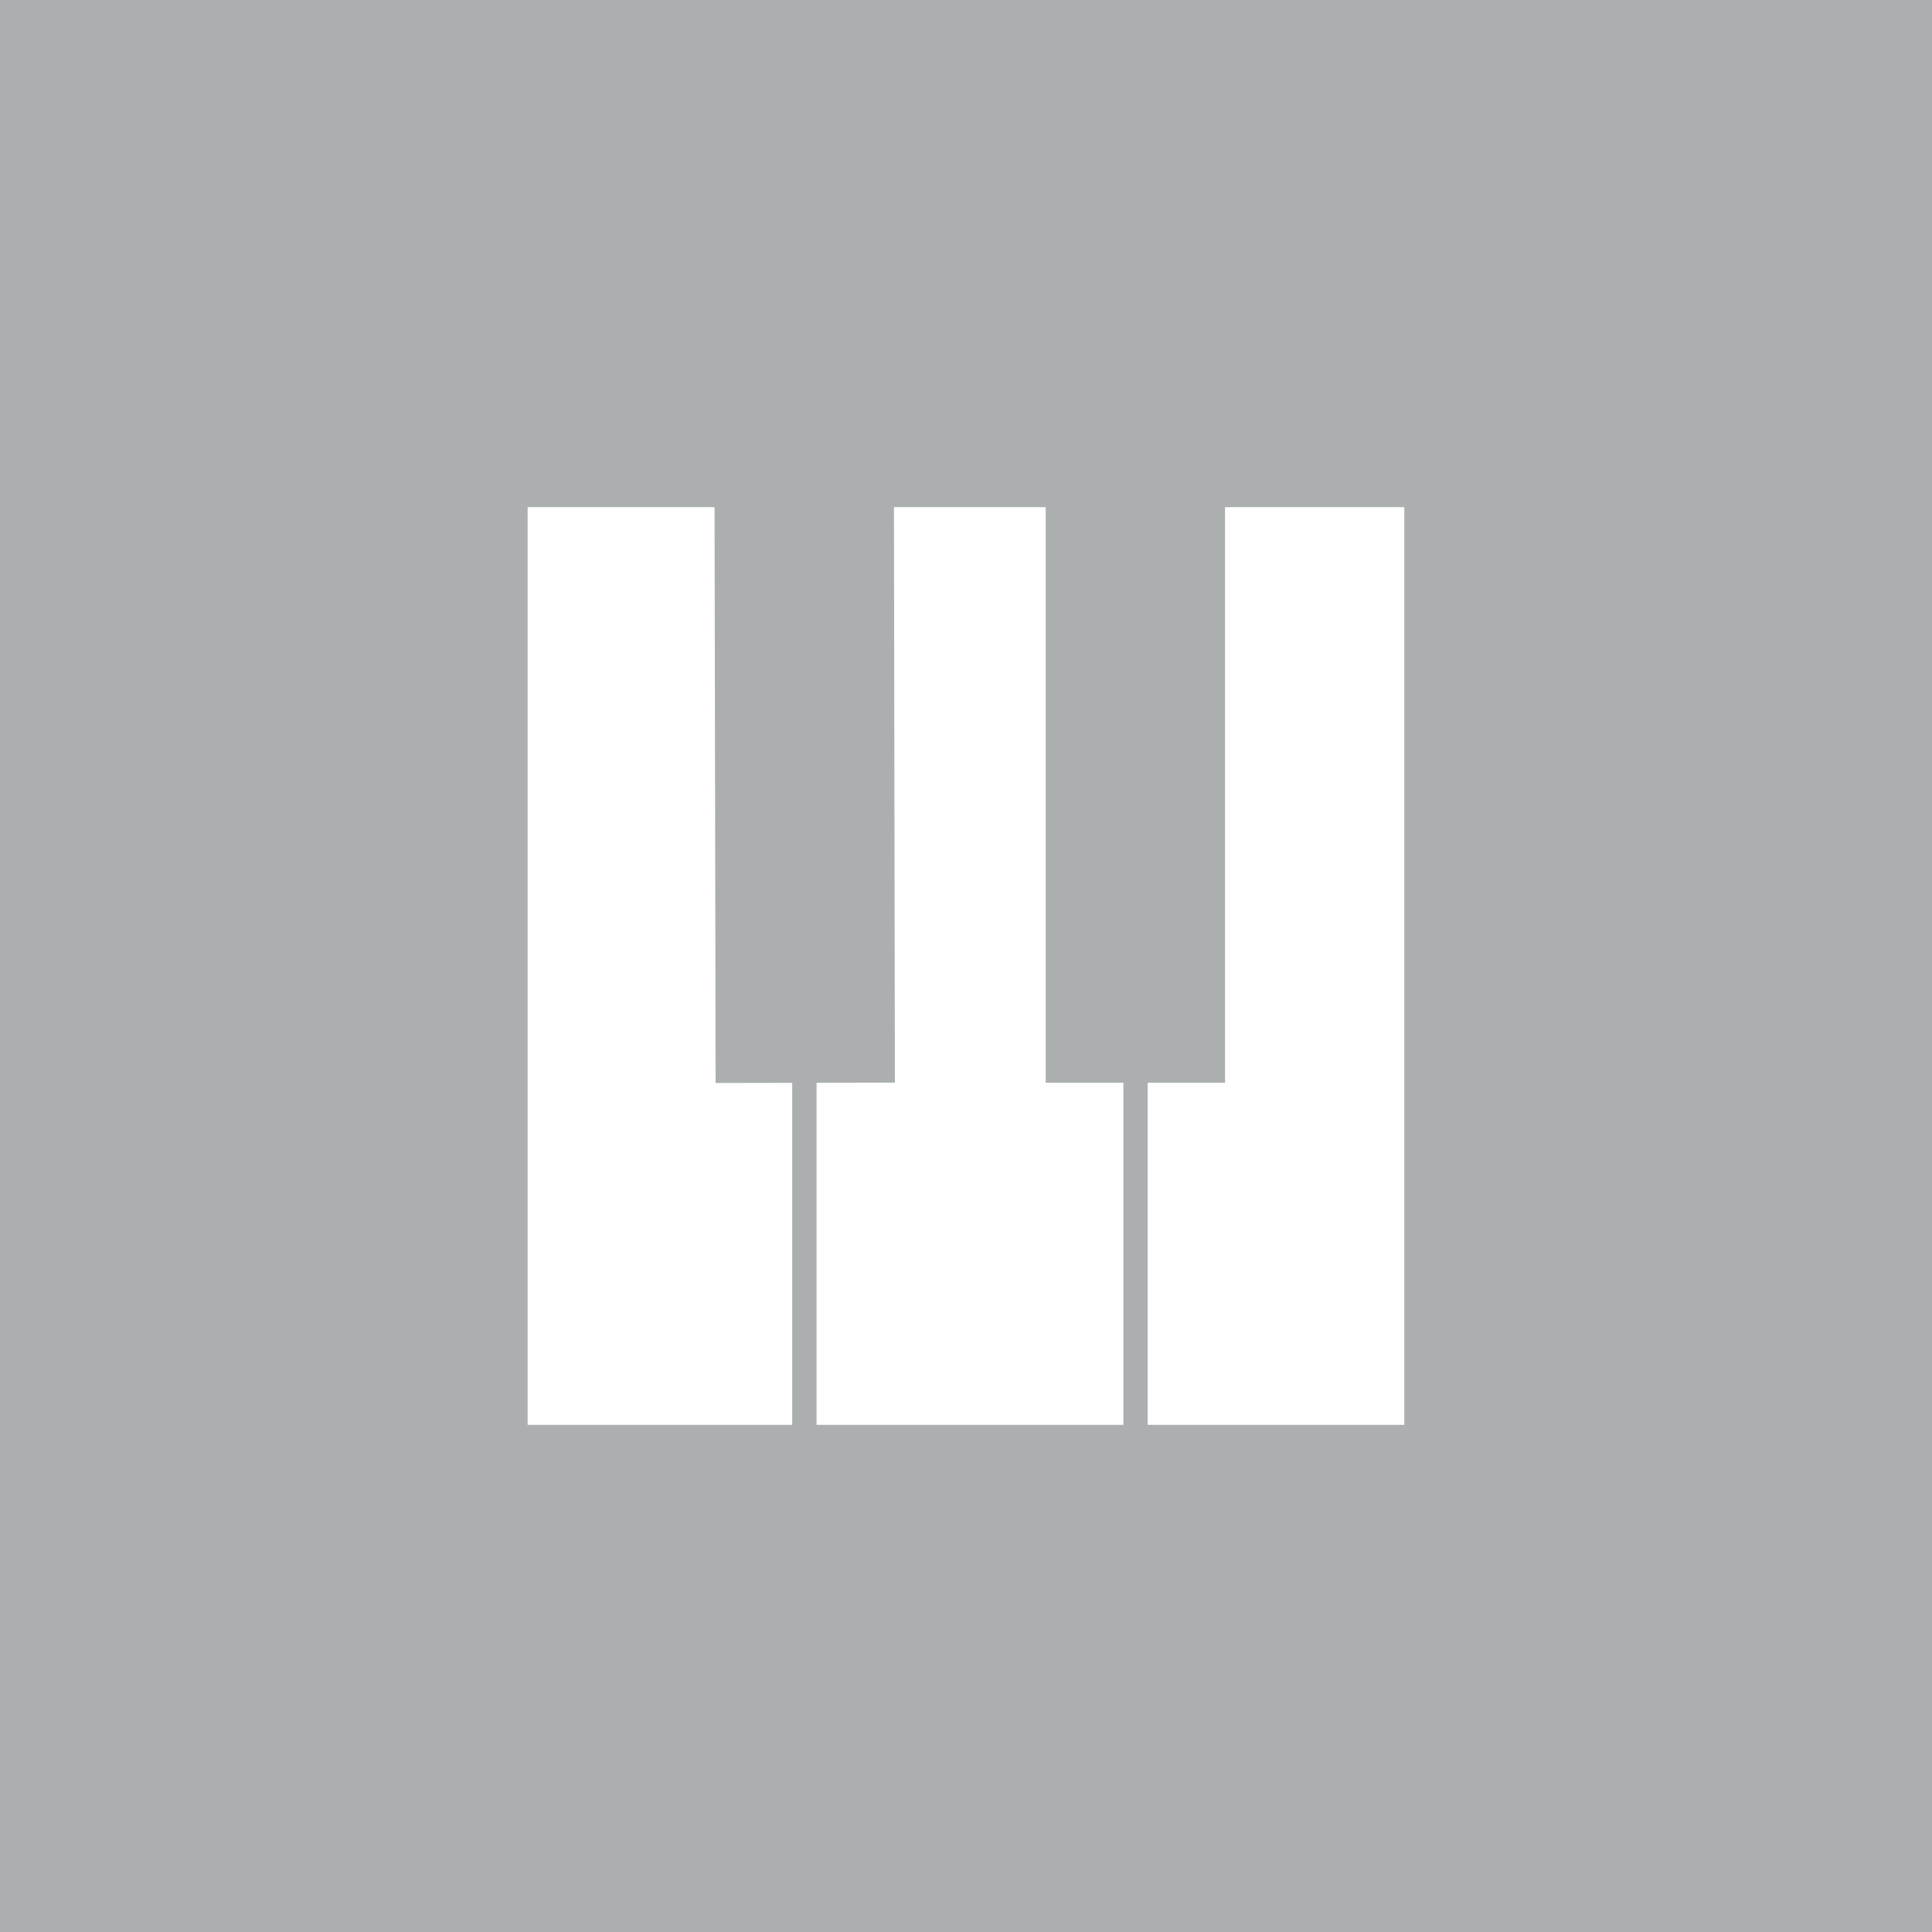 <?xml version="1.0" encoding="utf-8"?>
<!-- Generator: Adobe Illustrator 16.0.4, SVG Export Plug-In . SVG Version: 6.00 Build 0)  -->
<!DOCTYPE svg PUBLIC "-//W3C//DTD SVG 1.1//EN" "http://www.w3.org/Graphics/SVG/1.1/DTD/svg11.dtd">
<svg version="1.1" id="Layer_1" xmlns="http://www.w3.org/2000/svg" xmlns:xlink="http://www.w3.org/1999/xlink" x="0px" y="0px"
	 width="40px" height="40px" viewBox="0 0 40 40" enable-background="new 0 0 40 40" xml:space="preserve">
<rect id="background_fixed_color_10_" fill="#ABAFB0" width="40" height="40"/>
<g>
	<polygon fill="#FFFFFF" points="25.363,10.5 25.363,22.417 23.762,22.417 23.762,29.5 29.075,29.5 29.075,10.5 	"/>
	<polygon fill="#FFFFFF" points="14.816,22.422 14.794,10.5 10.924,10.5 10.924,29.5 16.402,29.5 16.402,22.419 	"/>
	<polygon fill="#FFFFFF" points="21.65,22.417 21.65,10.5 18.508,10.5 18.528,22.414 16.906,22.417 16.906,29.5 23.258,29.5 
		23.258,22.417 	"/>
</g>
</svg>

